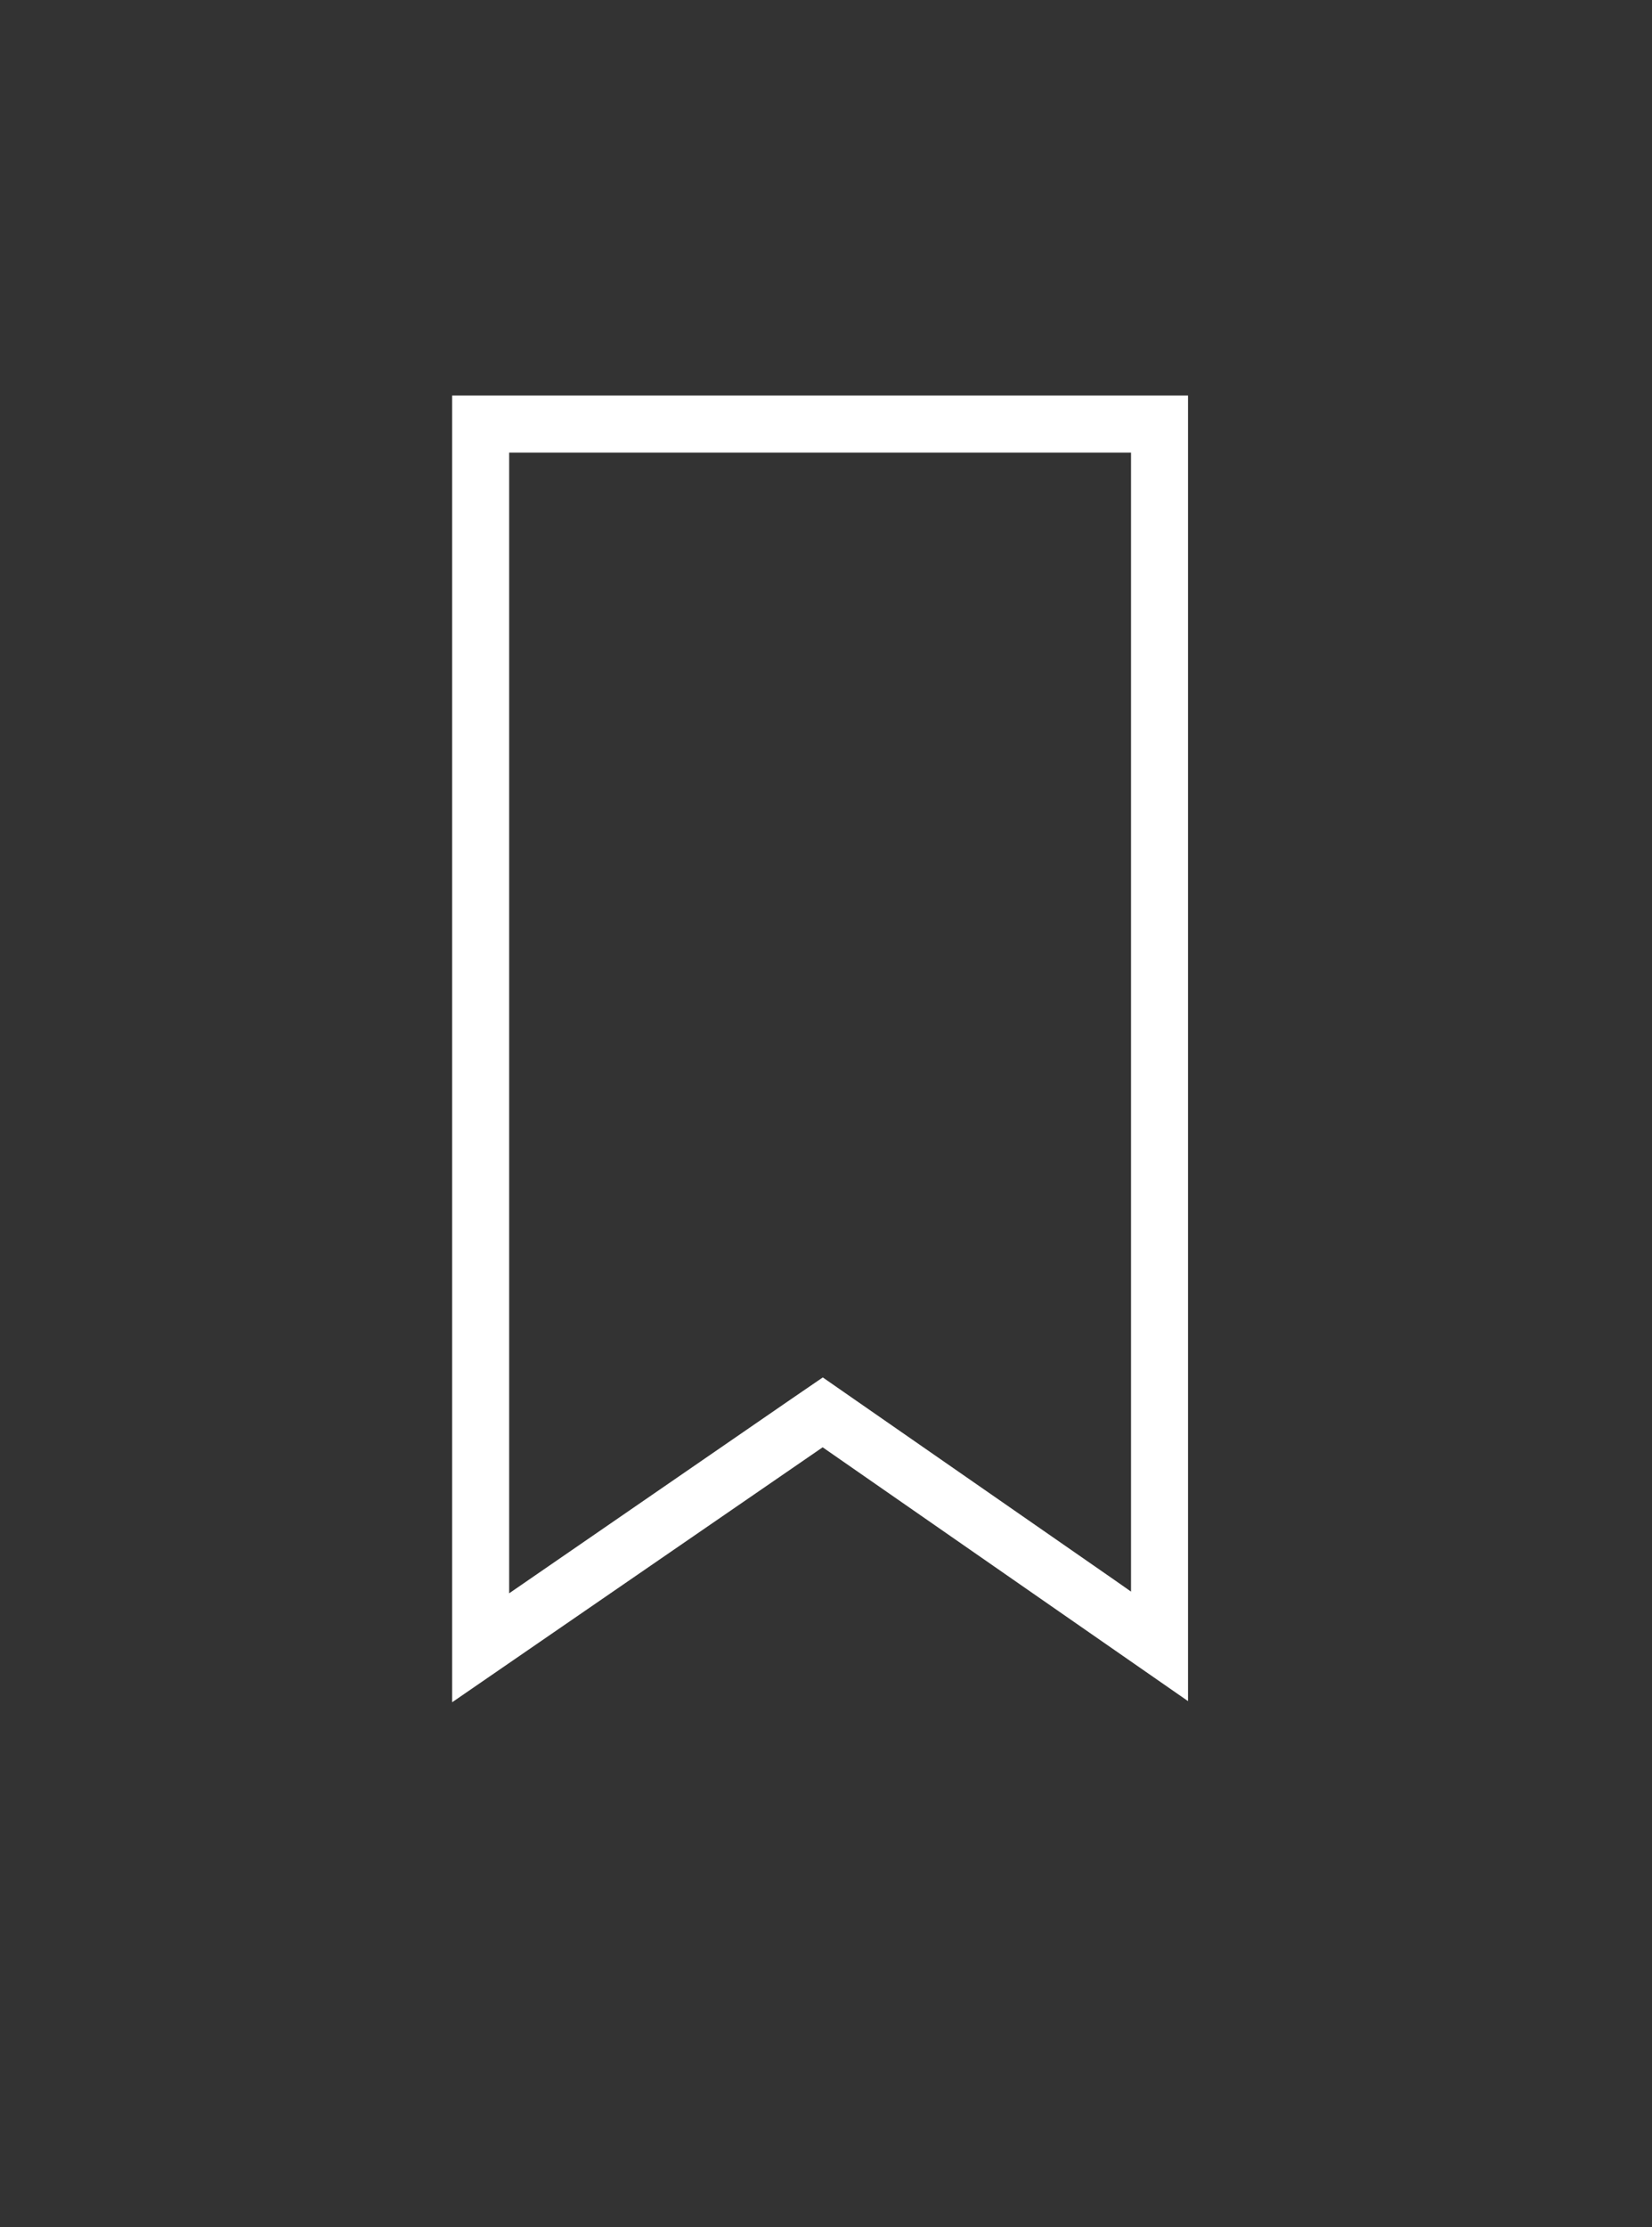 <svg id="Capa_1" data-name="Capa 1" xmlns="http://www.w3.org/2000/svg" viewBox="0 0 115.93 156.2"><rect x="0" y="0" width="115.93" height="156.2" fill="#333333" stroke="none"/><defs><style>.cls-1{fill:#fff;}</style></defs><title>icon-bookmark-white</title><path class="cls-1" d="M79.37,31.7v79.92l-1.17-.82L60,98.17,57.74,96.6l-2.28,1.56L35.73,111.74v-80H79.37m4-4H31.73v91.64l26-17.88,25.64,17.8V27.7Z"/></svg>